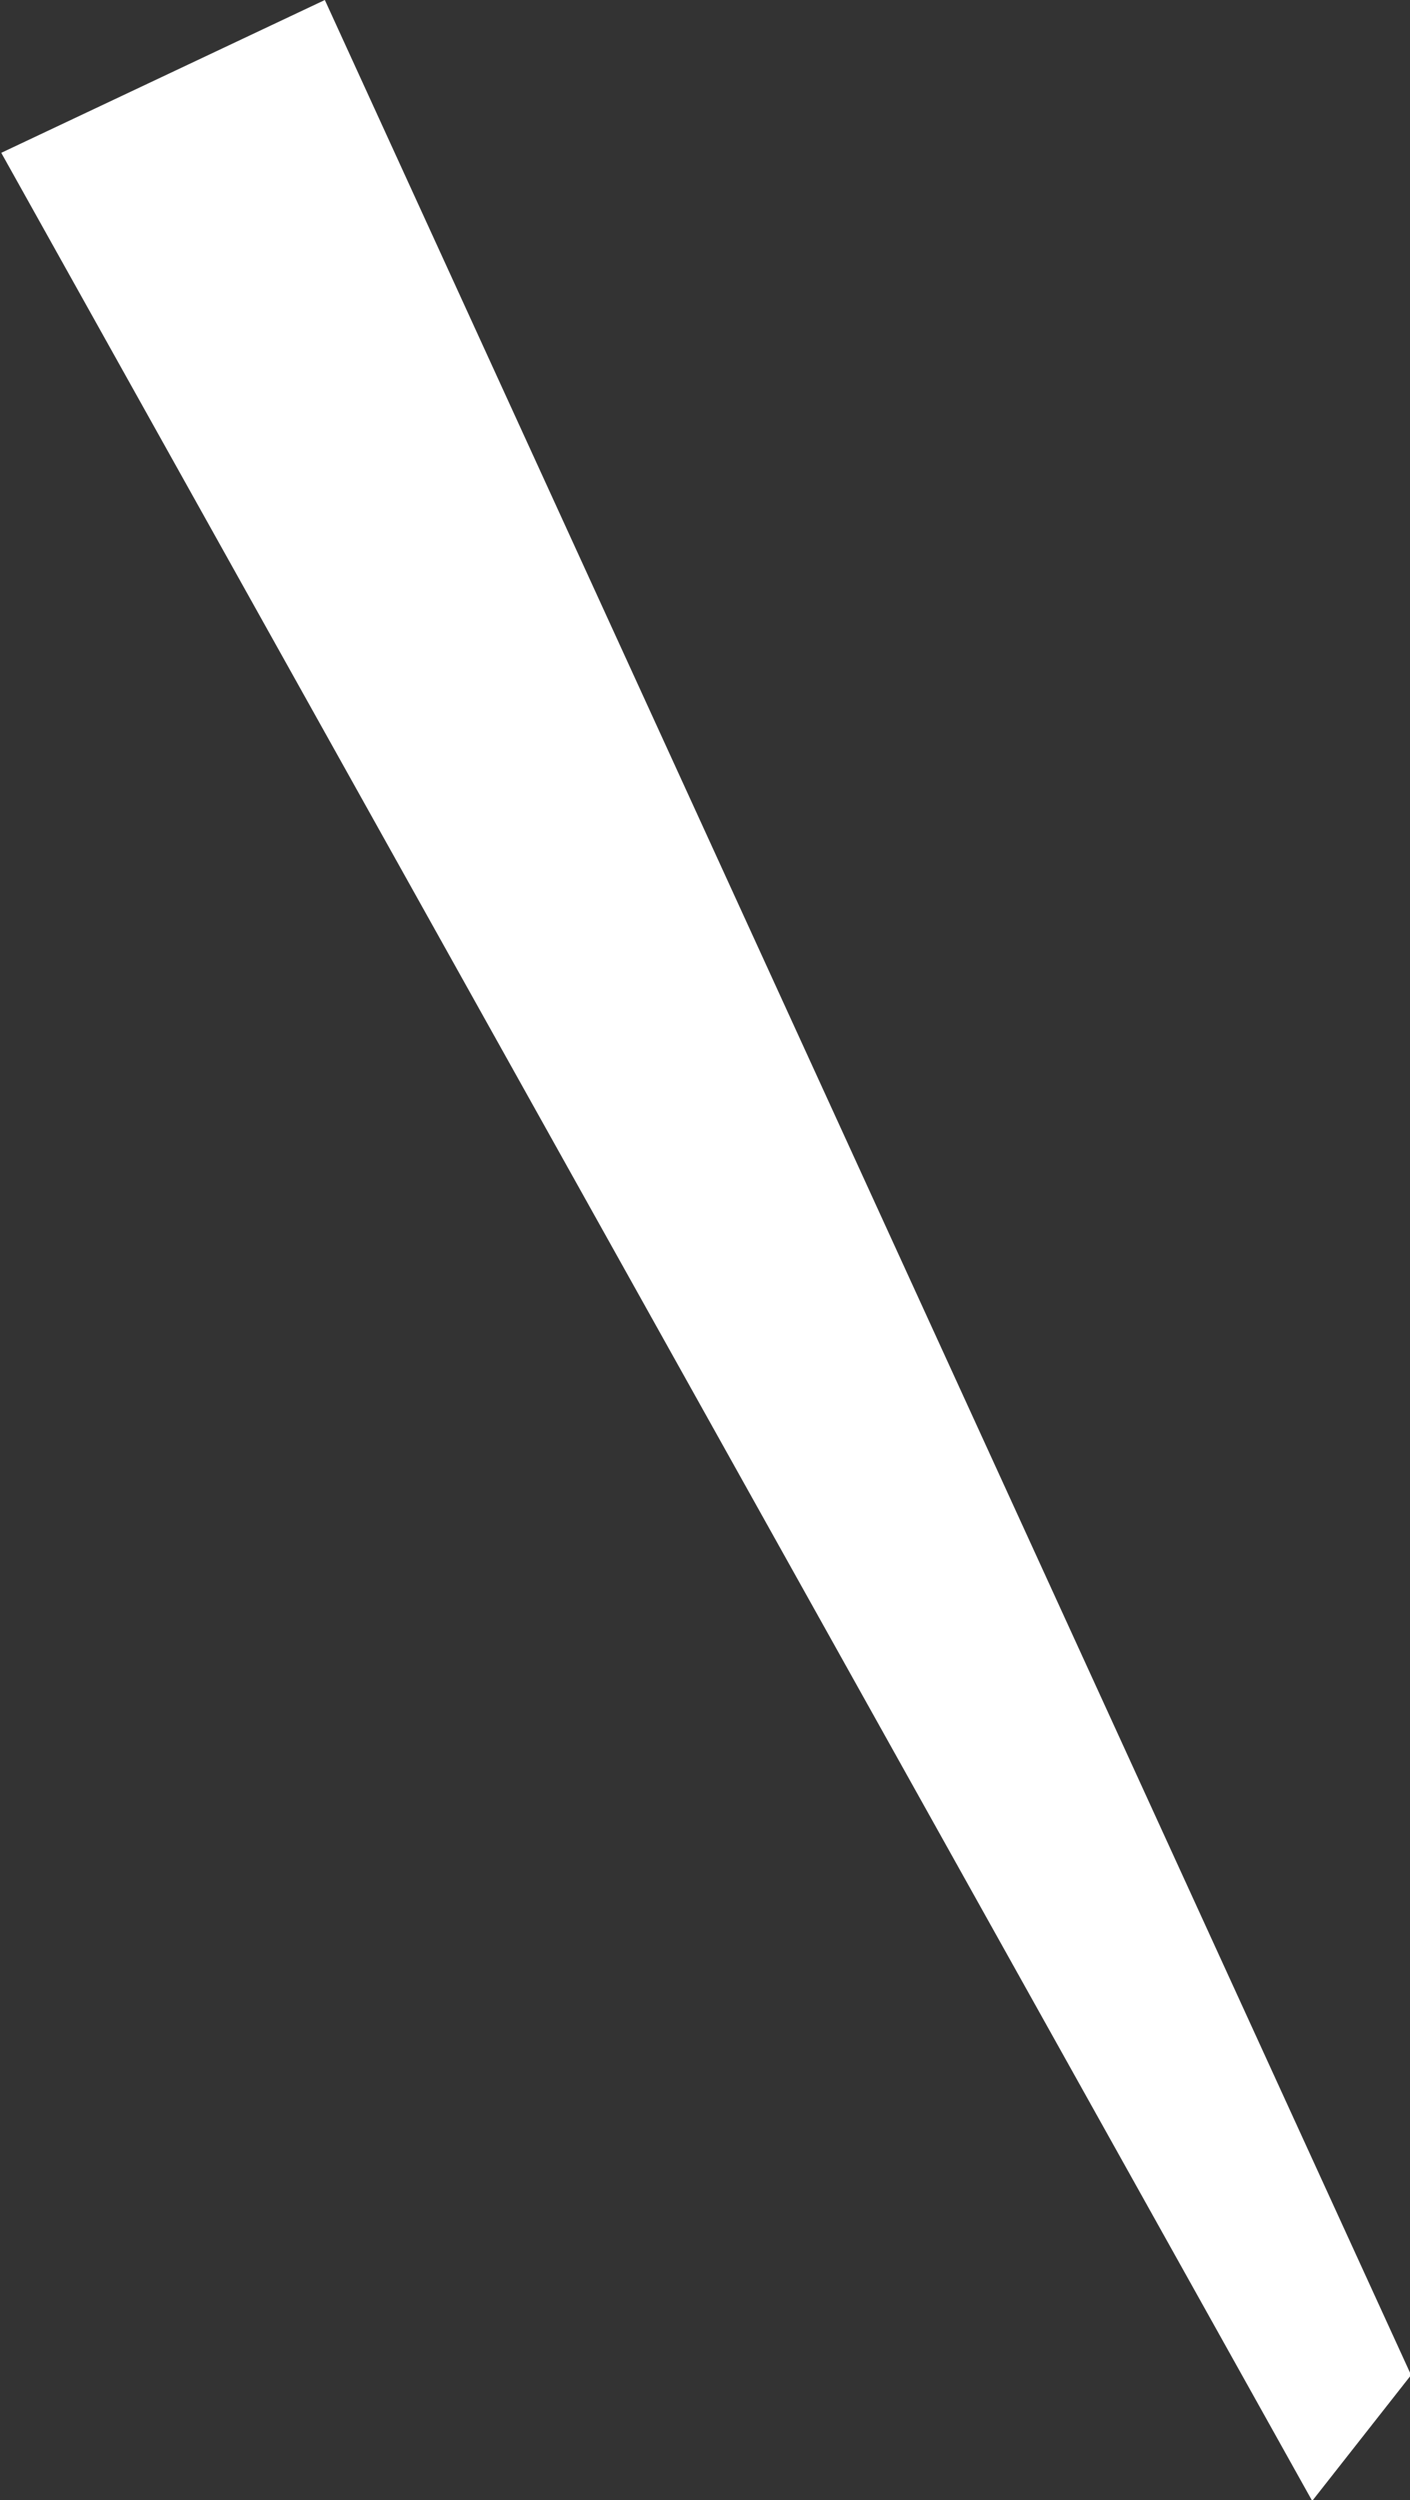 <svg xmlns="http://www.w3.org/2000/svg" width="15.687" height="27.81" viewBox="0 0 15.687 27.81">
  <rect x="0" y="0" width="15.687" height="27.81" fill="#333333" stroke="none"/>
  <defs>
    <style>
      .cls-1 {
        fill: #fff;
        fill-rule: evenodd;
      }
    </style>
  </defs>
  <path id="nayami_l.svg" class="cls-1" d="M381.452,1089.11l3.6-1.7,12.085,26.42-1.1,1.4Z" transform="translate(-381.438 -1087.41)"/>
</svg>
